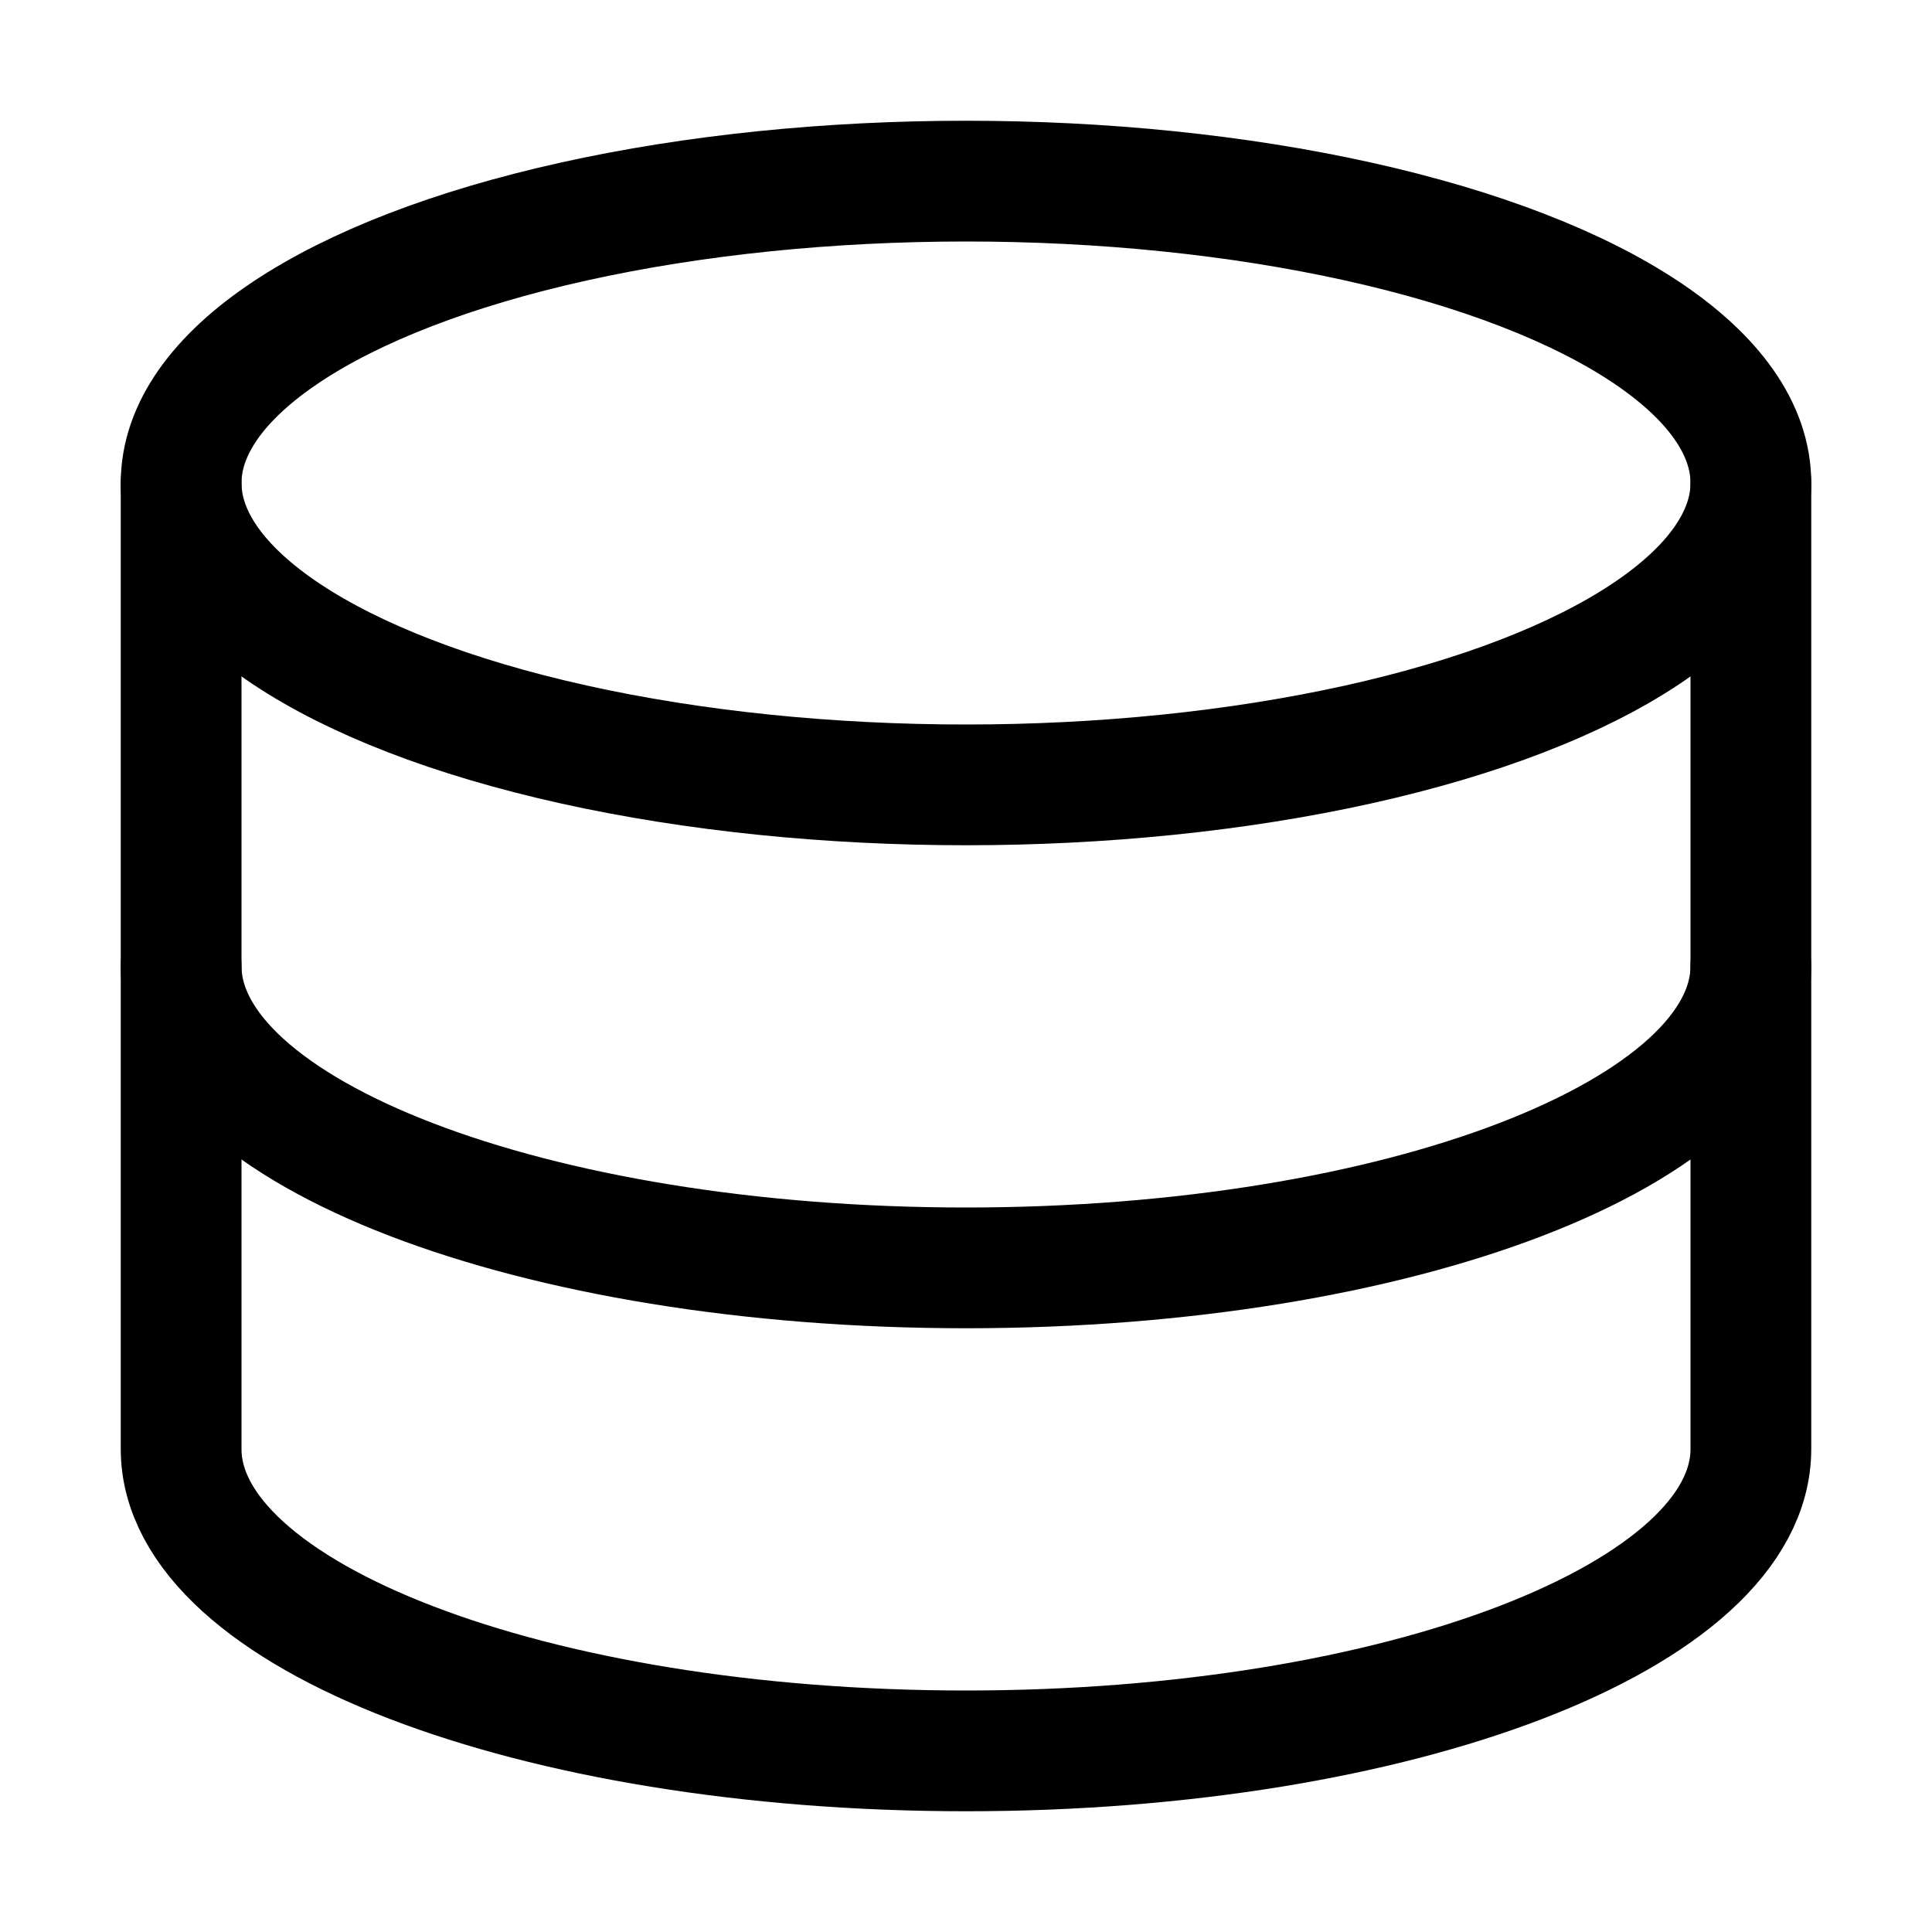 <svg xmlns="http://www.w3.org/2000/svg" width="16" height="16" viewBox="0 0 16 16"><g fill="none" fill-rule="evenodd" stroke-linecap="round" stroke-linejoin="round"><ellipse cx="8" cy="4" stroke="#000001" rx="6.5" ry="2.5"/><path stroke="#000001" d="M1.5,4 L1.5,12 C1.5,13.38 4.41,14.5 8,14.5 C11.59,14.5 14.5,13.38 14.5,12 L14.5,4"/><path stroke="#000001" d="M14.5,8 C14.5,9.38 11.59,10.5 8,10.5 C4.41,10.5 1.5,9.38 1.5,8"/></g></svg>